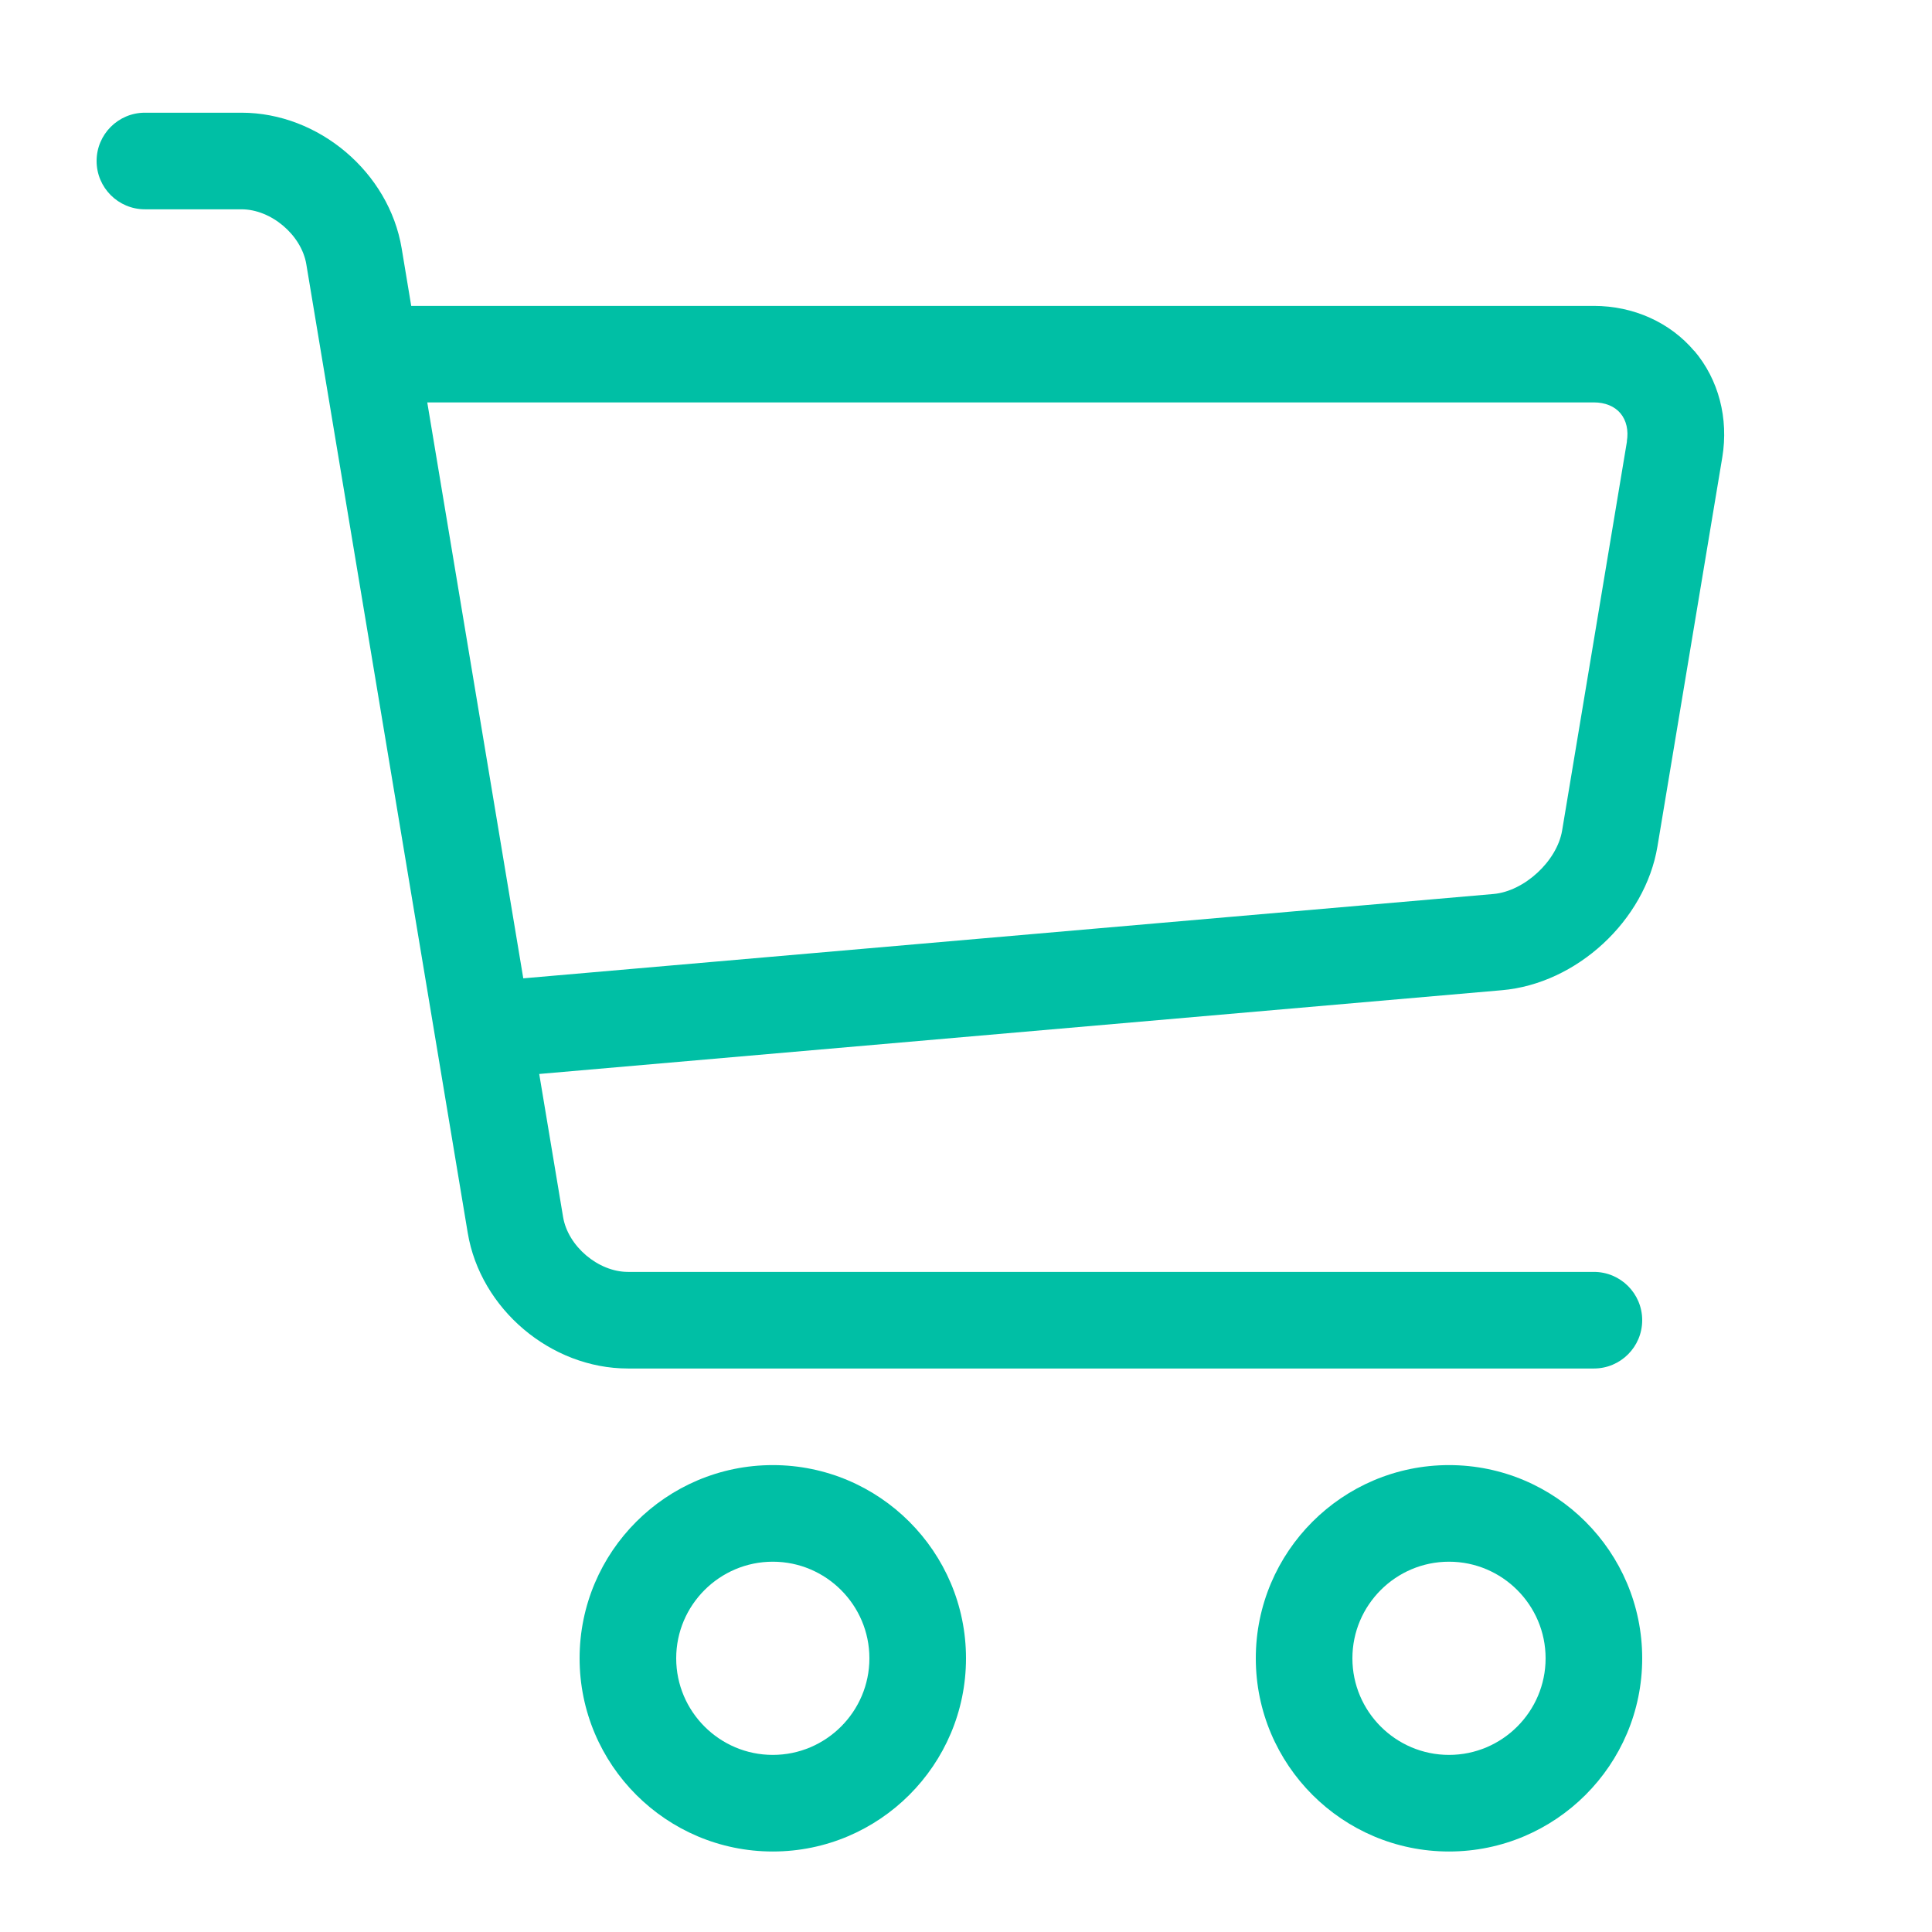 <?xml version="1.0" standalone="no"?><!DOCTYPE svg PUBLIC "-//W3C//DTD SVG 1.1//EN" "http://www.w3.org/Graphics/SVG/1.1/DTD/svg11.dtd"><svg t="1514020627361" class="icon" style="" viewBox="0 0 1024 1024" version="1.1" xmlns="http://www.w3.org/2000/svg" p-id="1016" data-spm-anchor-id="a313x.7781069.0.i1" xmlns:xlink="http://www.w3.org/1999/xlink" width="32" height="32"><defs><style type="text/css"></style></defs><path d="M409.6 981.334c-56.474 0-102.4-45.926-102.4-102.4s45.926-102.4 102.4-102.4 102.4 45.926 102.4 102.4-45.926 102.4-102.4 102.4zM409.6 827.734c-28.211 0-51.2 22.989-51.2 51.2s22.989 51.2 51.2 51.2 51.2-22.989 51.2-51.2-22.989-51.2-51.2-51.2zM768 981.334c-56.474 0-102.4-45.926-102.4-102.4s45.926-102.4 102.4-102.4 102.4 45.926 102.4 102.4-45.926 102.4-102.4 102.4zM768 827.734c-28.211 0-51.2 22.989-51.2 51.2s22.989 51.2 51.2 51.2 51.2-22.989 51.2-51.2-22.989-51.2-51.2-51.2zM897.997 186.044c-12.851-15.206-32.256-23.91-53.197-23.91l-626.842 0-5.069-30.515c-6.707-40.294-43.981-71.885-84.89-71.885l-51.2 0c-14.131 0-25.6 11.469-25.6 25.6s11.469 25.6 25.6 25.6l51.2 0c15.718 0 31.795 13.619 34.355 29.133l85.555 513.382c6.707 40.294 43.981 71.885 84.89 71.885l512 0c14.131 0 25.6-11.469 25.6-25.6s-11.469-25.6-25.6-25.6l-512 0c-15.718 0-31.795-13.619-34.355-29.133l-12.646-75.776 510.208-44.39c39.68-3.43 75.93-36.915 82.483-76.237l34.355-206.182c3.43-20.685-1.946-41.267-14.797-56.422zM862.31 234.018l-34.355 206.182c-2.714 16.179-20.019 32.205-36.403 33.638l-514.202 44.698-50.893-305.254 618.291 0c5.99 0 11.008 2.048 14.131 5.786s4.352 9.011 3.379 14.899z" p-id="1017" fill="#00BFA5"></path></svg>